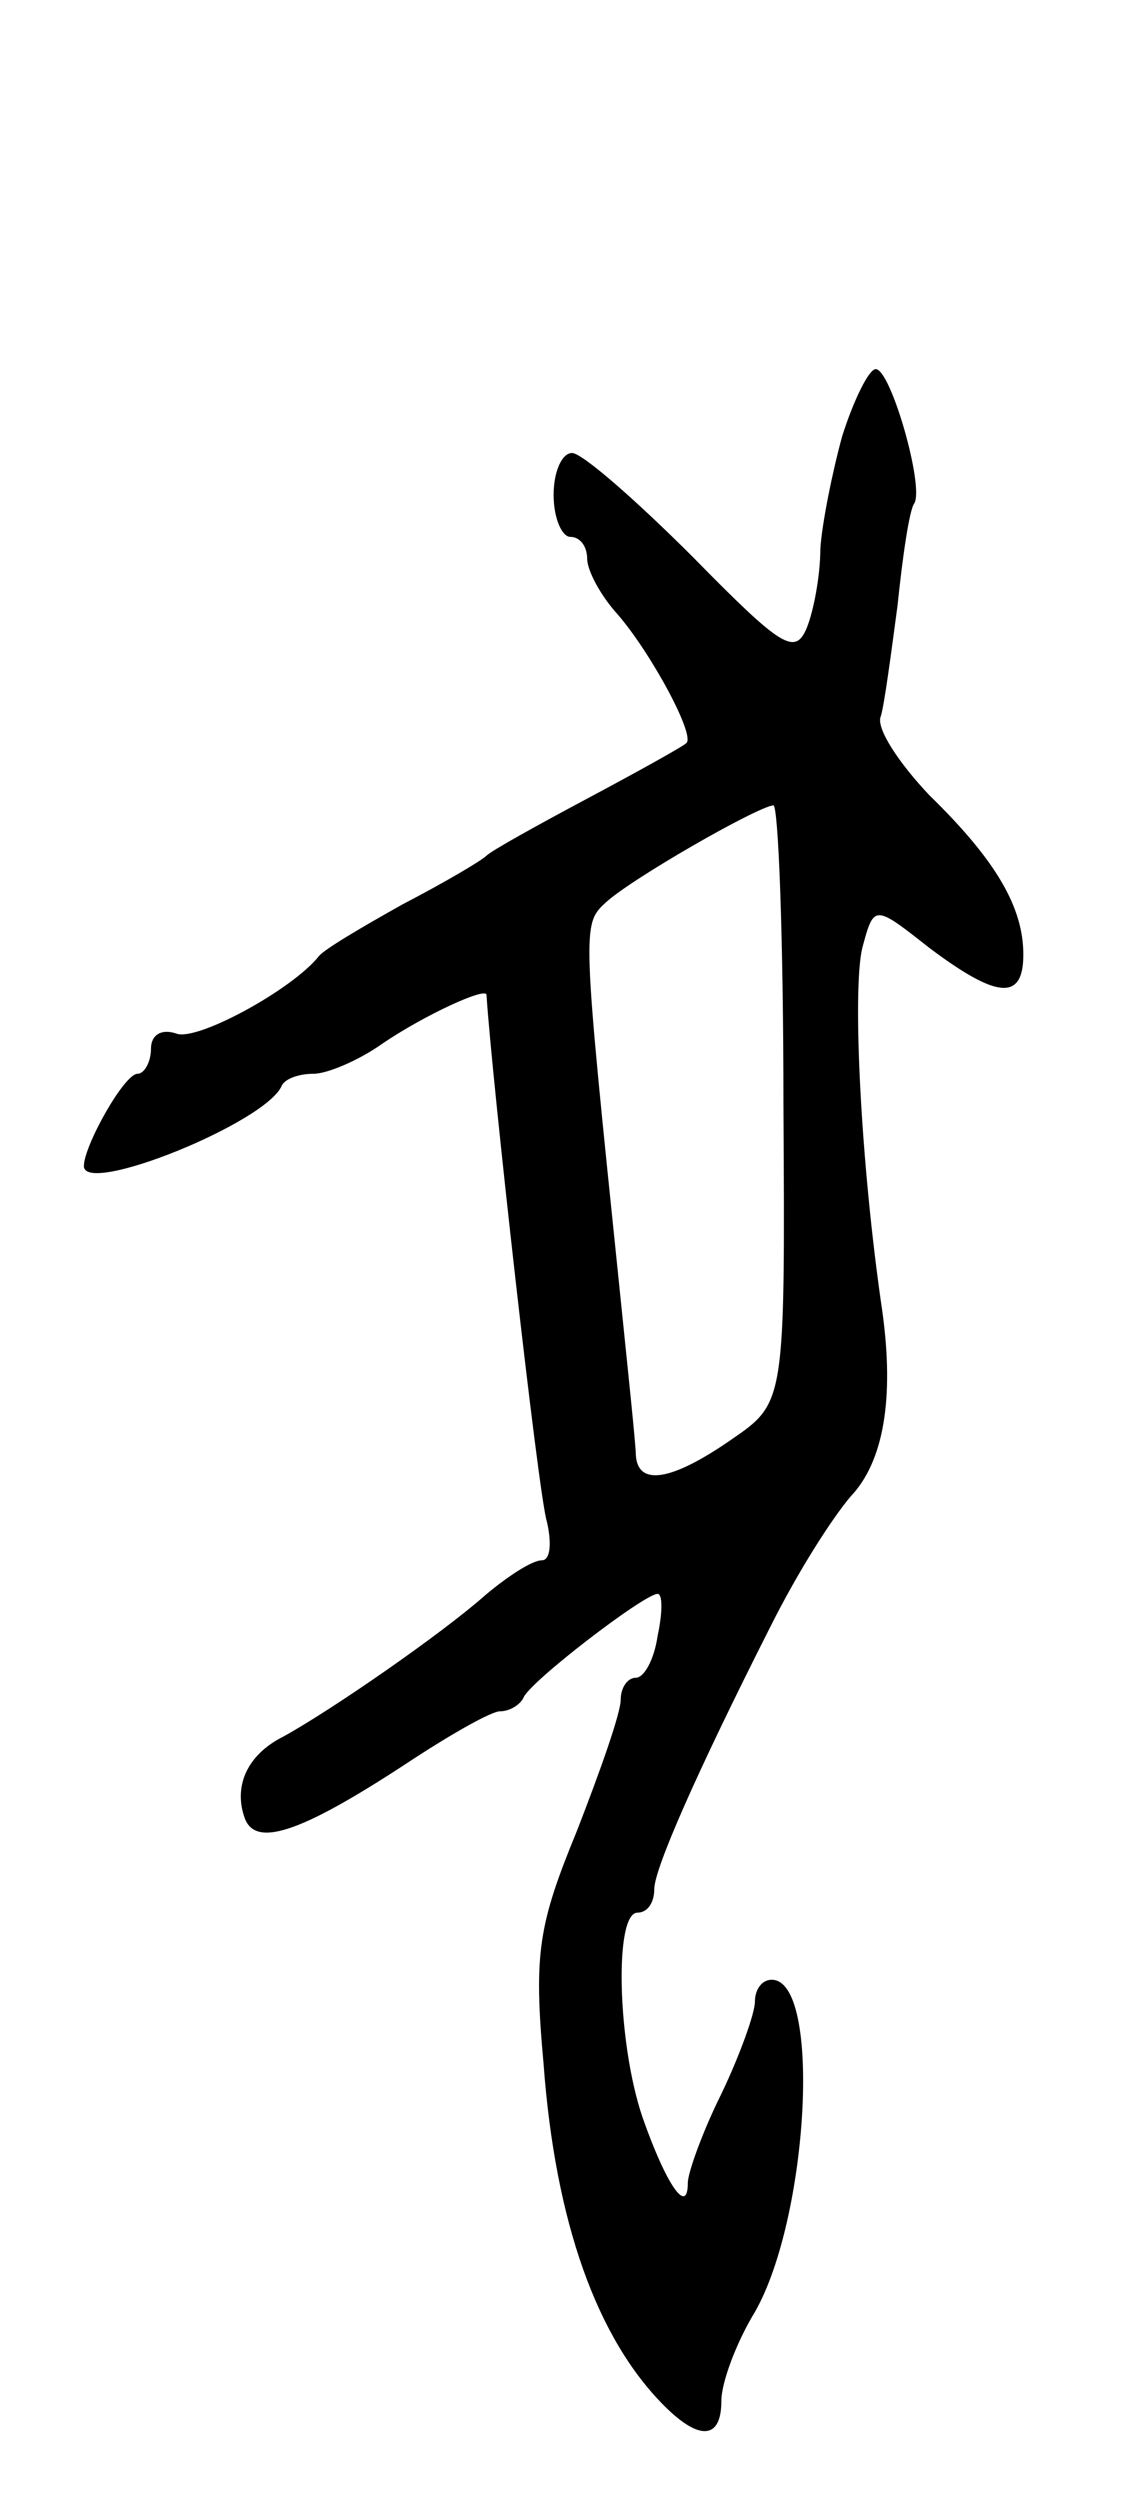 <svg version="1.0" xmlns="http://www.w3.org/2000/svg"
 width="67pt" height="149pt" viewBox="0 0 67 149"
 preserveAspectRatio="xMidYMid meet">
<g transform="translate(0,149) scale(0.1,-0.1)"
fill="#000000" stroke="none">
<path d="M502 1230 c-6 -22 -12 -52 -13 -67 0 -16 -4 -37 -8 -47 -7 -17 -15
-12 -68 42 -34 34 -66 62 -72 62 -6 0 -11 -11 -11 -25 0 -14 5 -25 10 -25 6 0
10 -6 10 -13 0 -7 8 -22 18 -33 20 -23 47 -73 41 -77 -2 -2 -29 -17 -59 -33
-30 -16 -57 -31 -60 -34 -3 -3 -25 -16 -50 -29 -25 -14 -47 -27 -50 -31 -16
-20 -73 -51 -85 -46 -9 3 -15 -1 -15 -9 0 -8 -4 -15 -8 -15 -8 0 -32 -43 -32
-55 0 -18 109 26 118 48 2 4 10 7 19 7 8 0 27 8 41 18 25 17 62 34 62 29 3
-48 31 -299 36 -314 3 -13 2 -23 -3 -23 -6 0 -21 -10 -34 -21 -26 -23 -91 -68
-120 -84 -22 -11 -30 -30 -23 -49 7 -18 36 -7 101 36 23 15 46 28 51 28 6 0
12 4 14 8 3 9 72 62 80 62 3 0 3 -11 0 -25 -2 -14 -8 -25 -13 -25 -5 0 -9 -6
-9 -13 0 -8 -12 -42 -26 -78 -23 -56 -26 -73 -20 -139 7 -95 32 -164 72 -204
21 -21 34 -20 34 3 0 11 9 35 20 53 32 56 40 198 10 198 -6 0 -10 -6 -10 -13
0 -7 -9 -32 -20 -55 -11 -22 -20 -47 -20 -53 0 -20 -13 -1 -27 39 -15 44 -17
122 -3 122 6 0 10 6 10 14 0 12 25 69 69 156 17 34 37 65 48 78 20 21 26 59
19 110 -13 88 -18 192 -12 217 7 26 7 26 40 0 40 -30 56 -32 56 -4 0 28 -16
56 -56 95 -18 19 -32 40 -29 47 2 6 6 36 10 66 3 29 7 57 10 61 6 10 -14 80
-23 80 -4 0 -13 -18 -20 -40z m-35 -398 c1 -178 1 -178 -31 -200 -36 -25 -56
-28 -57 -9 0 6 -5 53 -10 102 -22 213 -22 214 -8 227 15 14 90 57 100 58 3 0
6 -80 6 -178z"/>
</g>
</svg>
